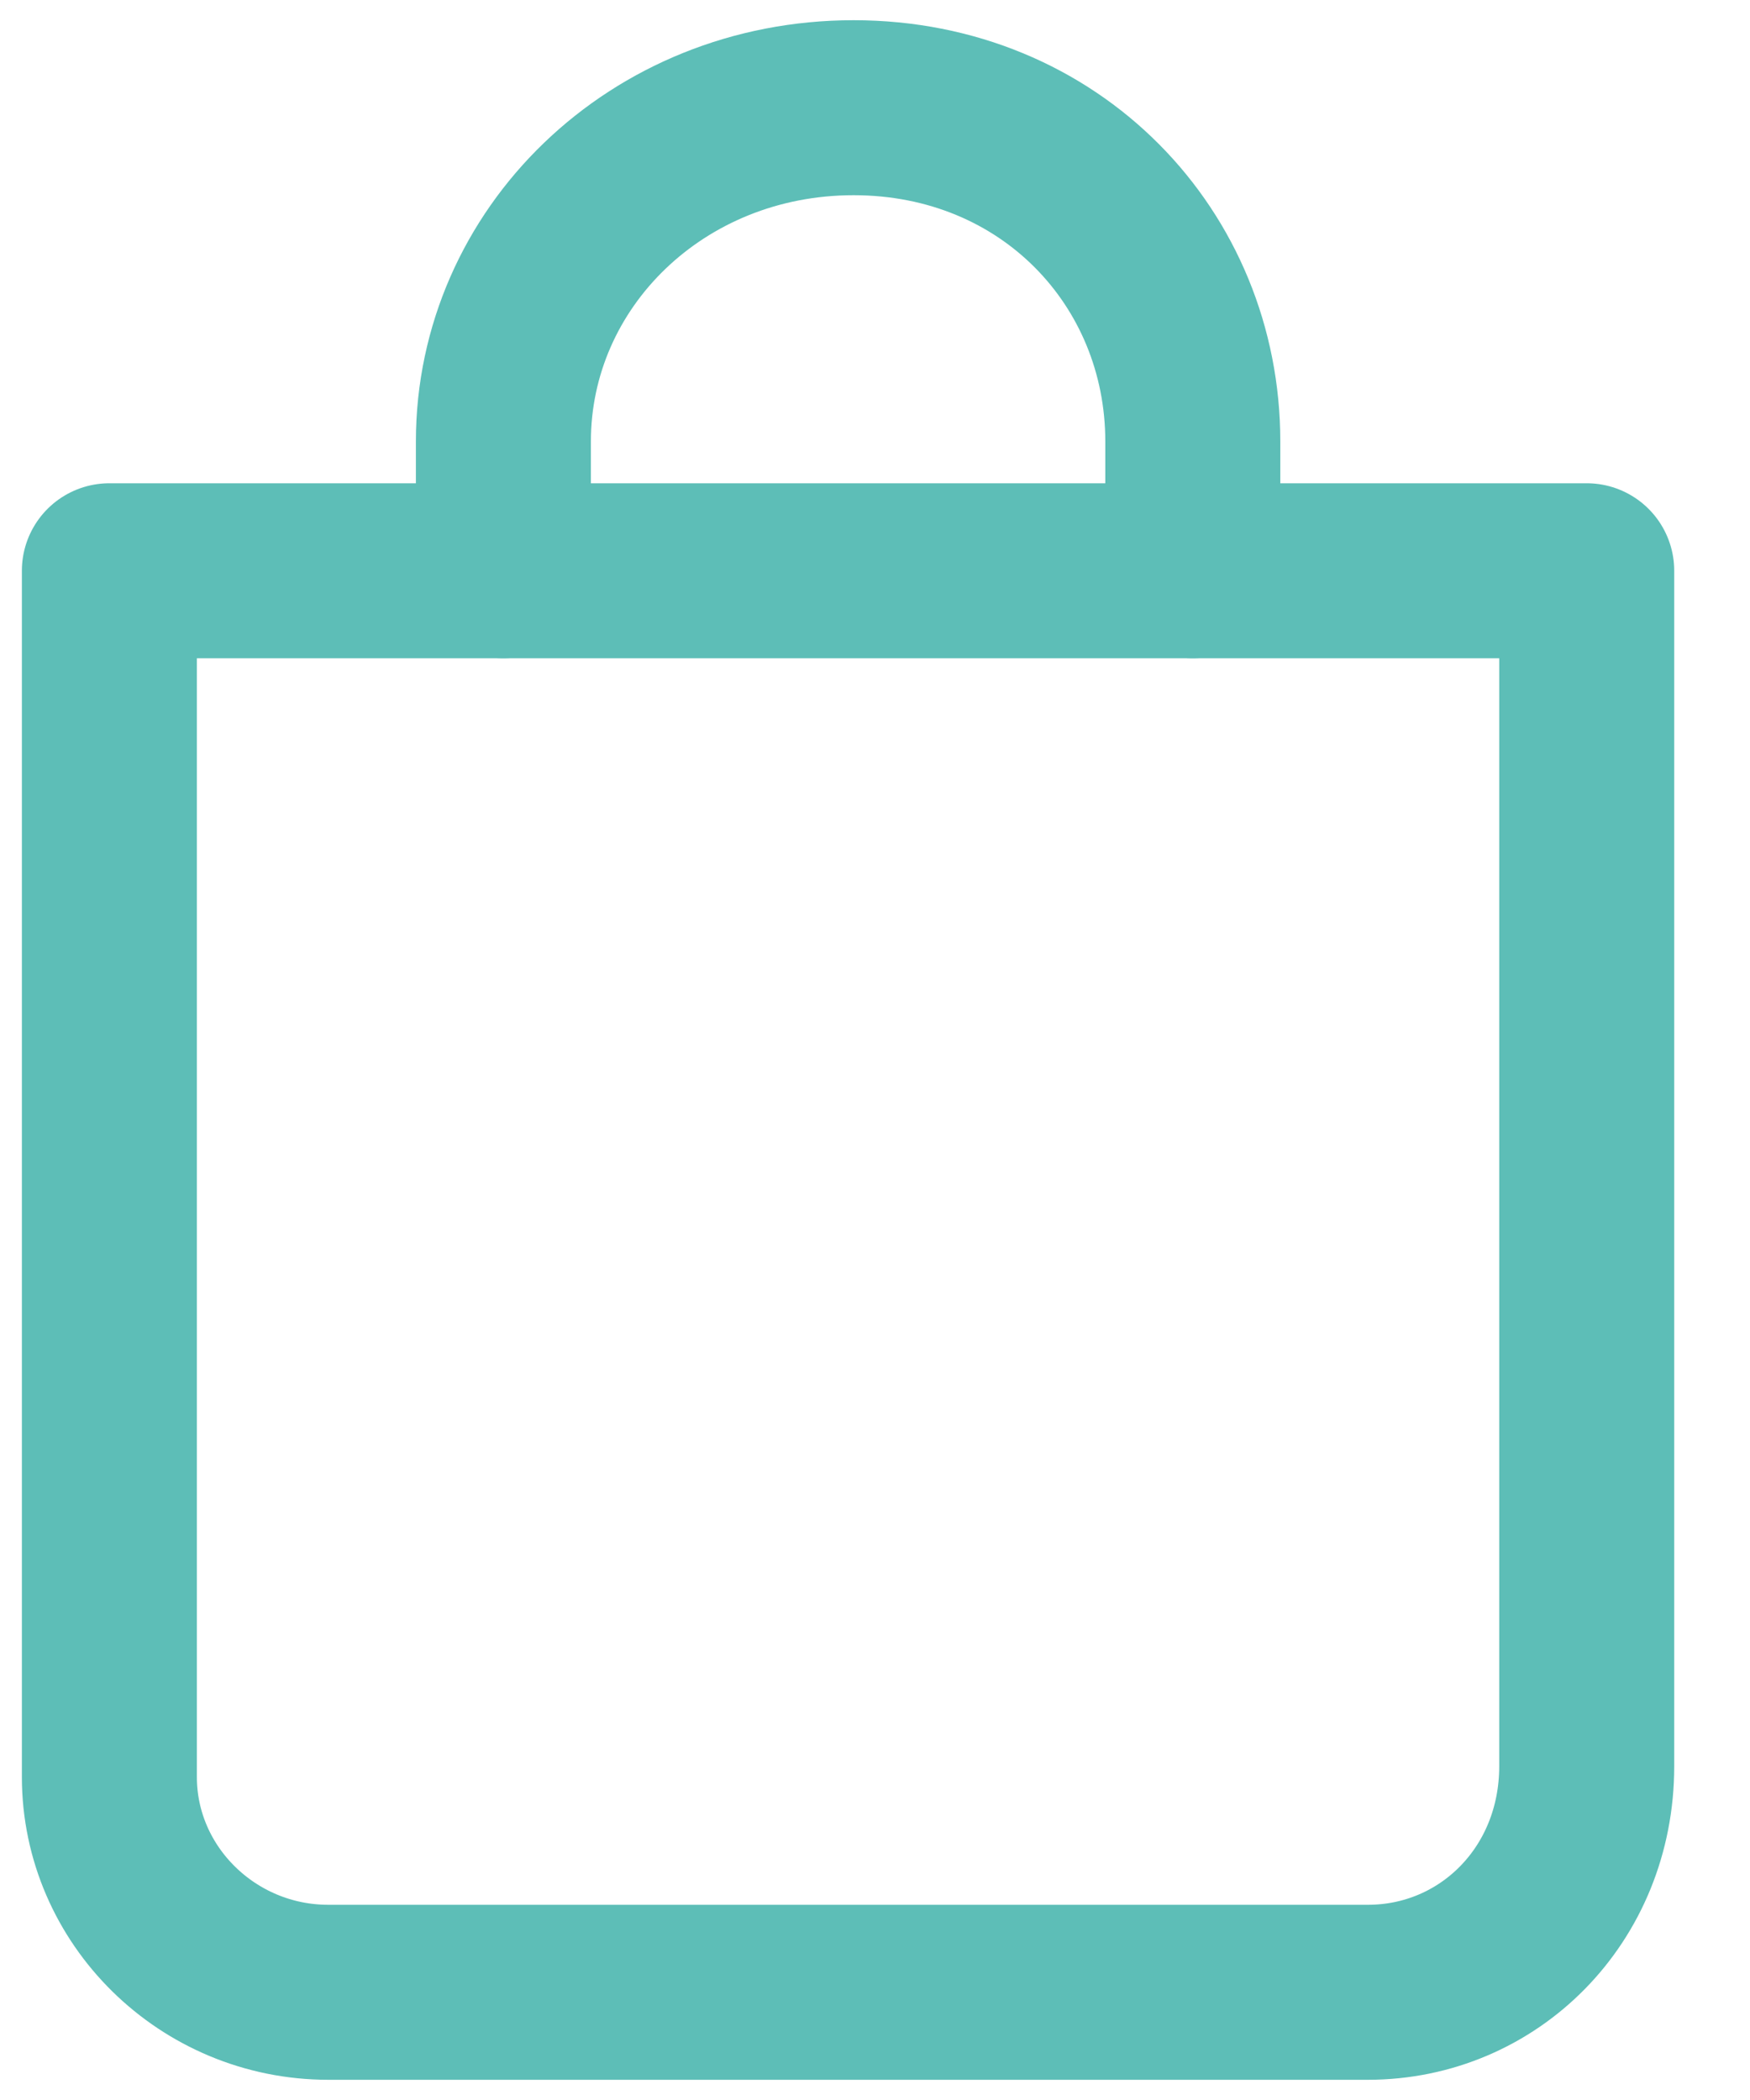 <svg width="20" height="24" viewBox="0 0 20 24" fill="none" xmlns="http://www.w3.org/2000/svg">
<g clip-path="url(#clip0)">
<path d="M15.633 22.769H3.752C2.376 22.769 1.25 21.662 1.25 20.308V6.523H18.134V20.185C18.134 21.662 17.008 22.769 15.633 22.769Z" stroke="#5DBEB7" stroke-width="2" stroke-miterlimit="10" stroke-linecap="round" stroke-linejoin="round"/>
<path d="M5.753 6.523V5.046C5.753 2.954 7.504 1.231 9.755 1.231C12.006 1.231 13.632 2.954 13.632 5.046V6.523" stroke="#5DBEB7" stroke-width="2" stroke-miterlimit="10" stroke-linecap="round" stroke-linejoin="round"/>
</g>
<defs>
<clipPath id="clip0">
<rect width="19.385" height="24" fill="white"/>
</clipPath>
</defs>
</svg>
